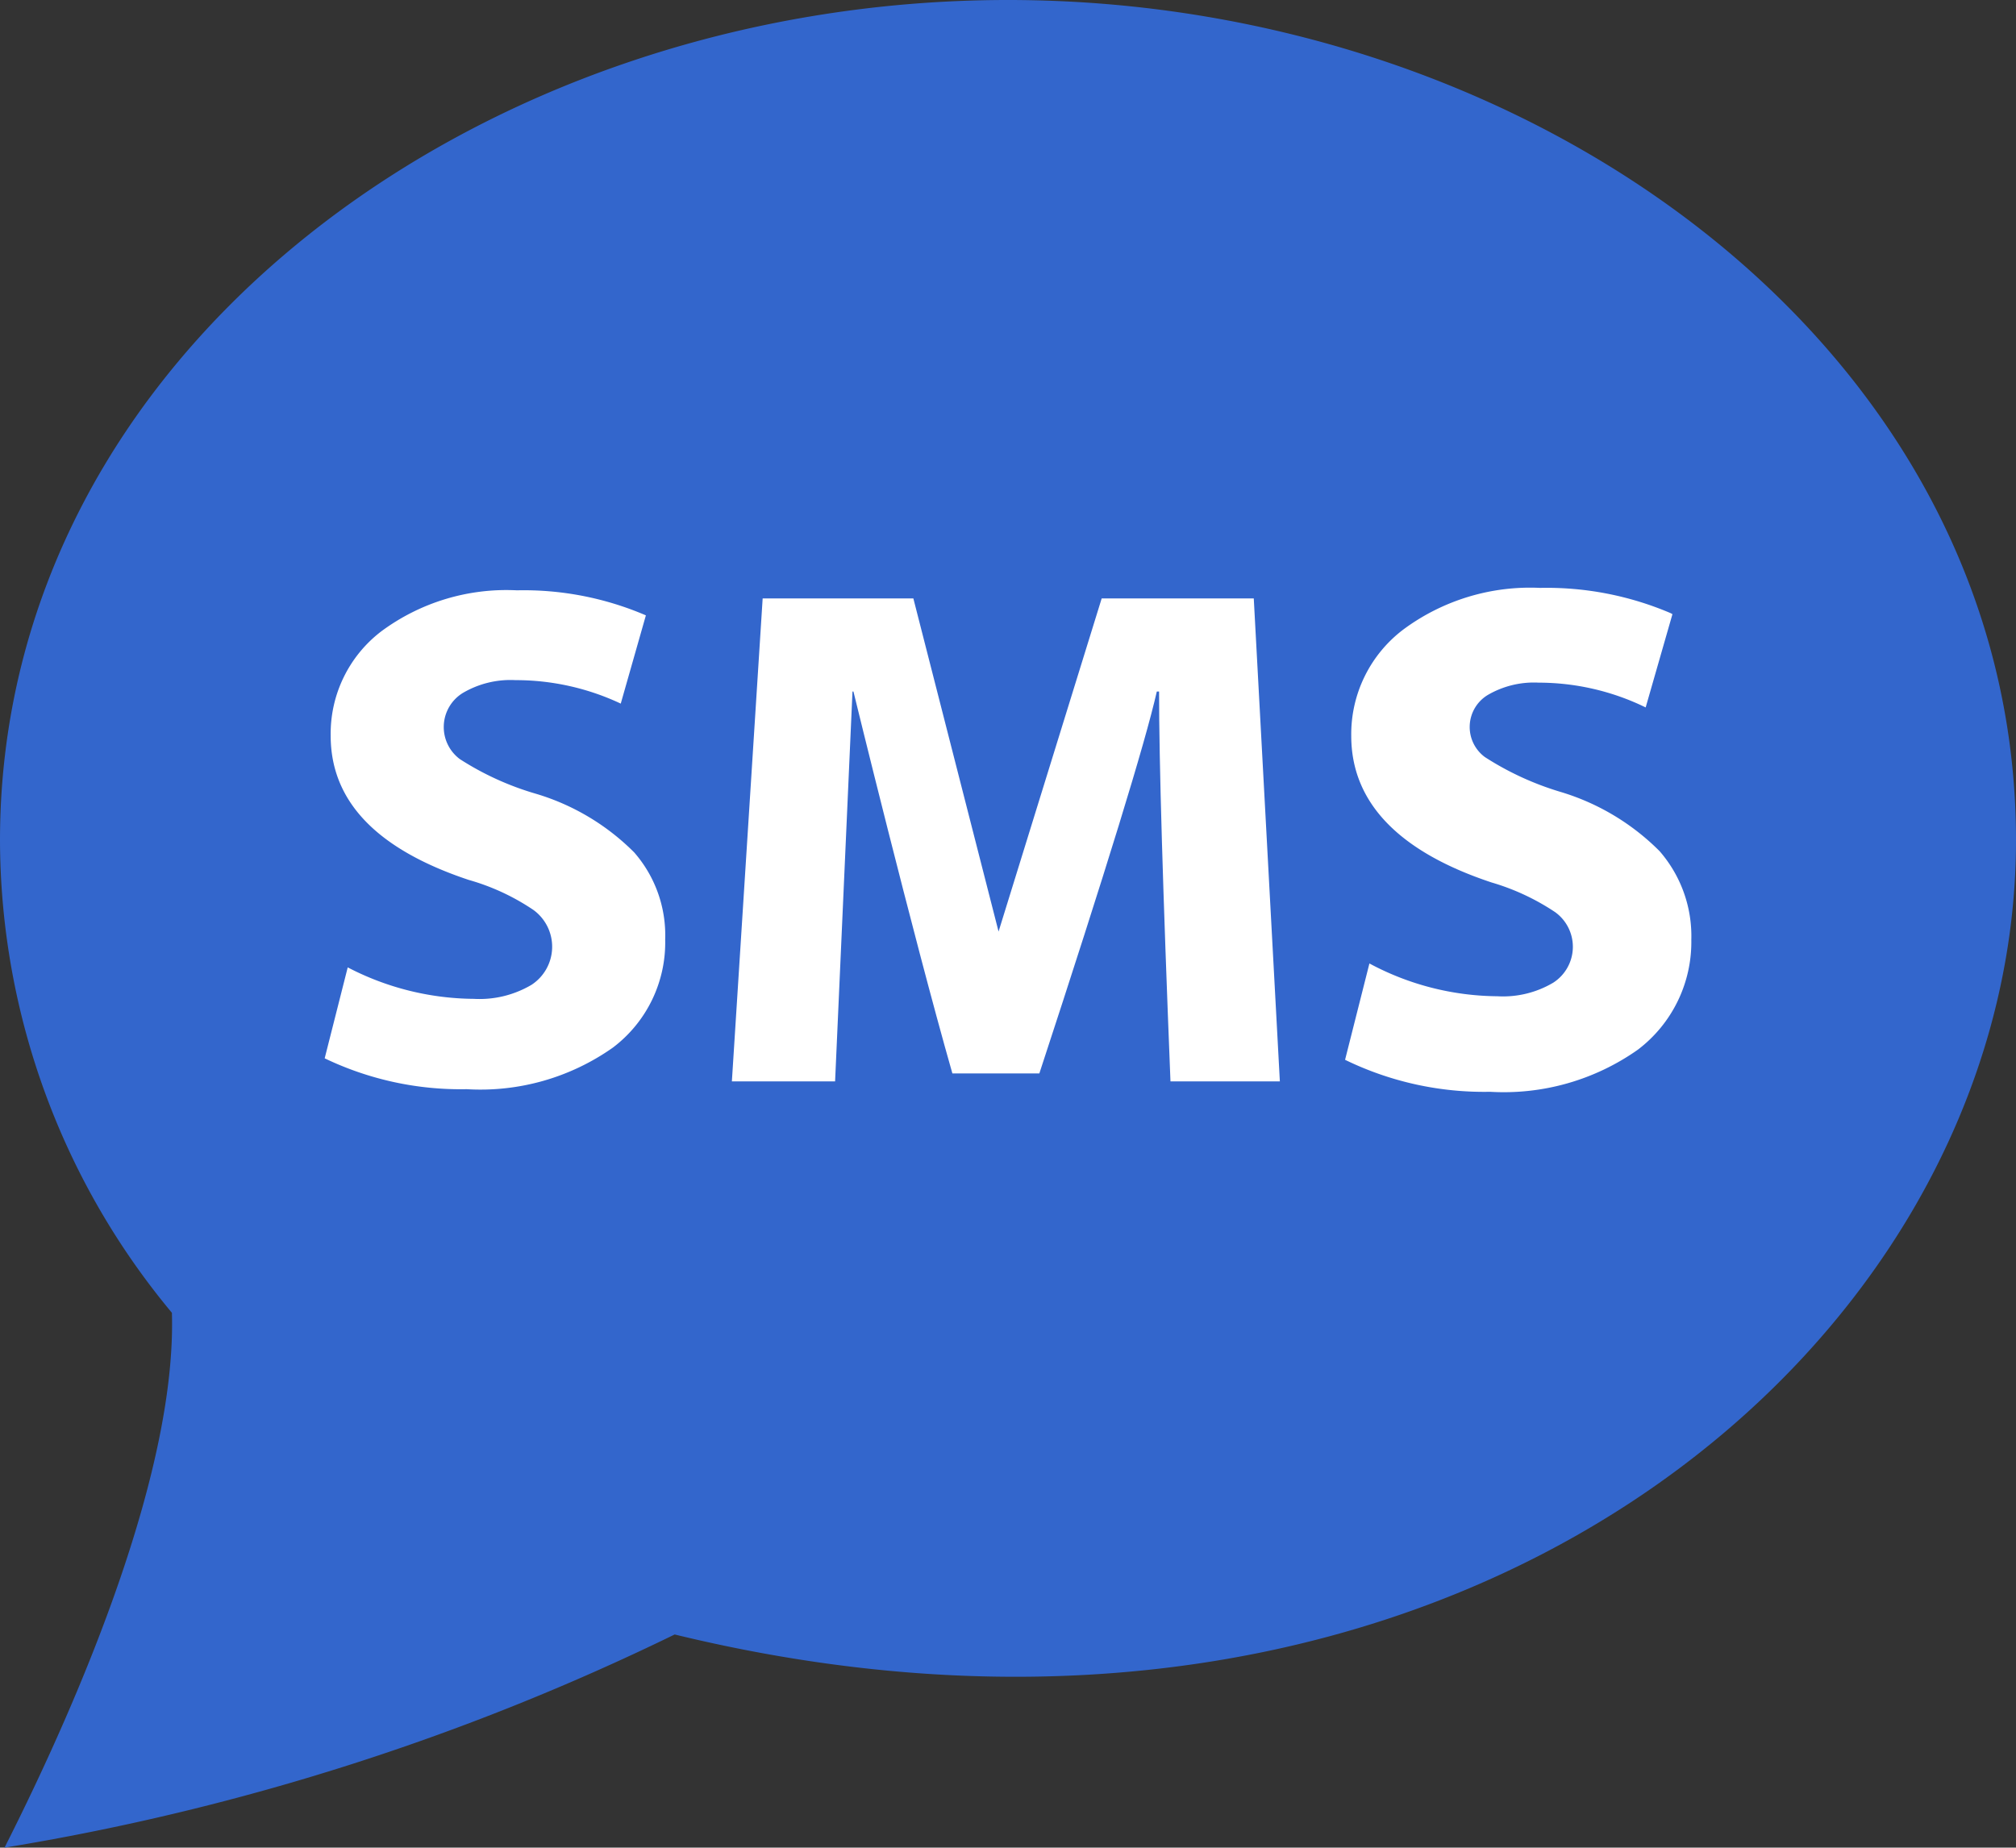 <svg id="sms" xmlns="http://www.w3.org/2000/svg" width="23.185" height="21.252" viewBox="0 0 23.185 21.252">
  <rect x="0" y="0" width="23.185" height="21.252" fill="#333333" stroke="none"/>
  <path id="Shape" d="M11.592,0C5.47,0,0,4.082,0,9.667A8.518,8.518,0,0,0,1.977,15.1C2.03,16.868.989,19.4.052,21.252A27.826,27.826,0,0,0,7.759,18.8c8.922,2.171,15.426-3.289,15.426-9.136C23.185,4.052,17.677,0,11.592,0Z" fill="#36c"/>
  <path id="Path" d="M7.179,12.289a2.641,2.641,0,0,1-1.681.478,3.612,3.612,0,0,1-1.633-.355l.265-1.046a3.189,3.189,0,0,0,1.45.362,1.175,1.175,0,0,0,.663-.161.523.523,0,0,0,.022-.862,2.586,2.586,0,0,0-.743-.345Q3.933,9.831,3.934,8.7a1.481,1.481,0,0,1,.583-1.2,2.416,2.416,0,0,1,1.559-.471,3.556,3.556,0,0,1,1.483.288L7.27,8.332a2.837,2.837,0,0,0-1.211-.27,1.08,1.08,0,0,0-.606.148.46.46,0,0,0-.034.76,3.328,3.328,0,0,0,.879.4,2.673,2.673,0,0,1,1.127.674,1.448,1.448,0,0,1,.356,1A1.515,1.515,0,0,1,7.179,12.289Z" transform="translate(-0.131 -0.239)" fill="#fff" fill-rule="evenodd"/>
  <path id="Path-2" data-name="Path" d="M13.757,12.68q-.132-3.305-.131-4.484H13.6q-.2.885-1.351,4.393h-1c-.46-1.612-1.138-4.393-1.138-4.393H10.1L9.9,12.68H8.713l.354-5.555H10.8l.98,3.832,1.186-3.832h1.749l.3,5.555Z" transform="translate(-0.296 -0.242)" fill="#fff" fill-rule="evenodd"/>
  <path id="Path-3" data-name="Path" d="M19.381,12.311a2.673,2.673,0,0,1-1.7.485,3.647,3.647,0,0,1-1.668-.368l.28-1.108a3.158,3.158,0,0,0,1.47.377,1.132,1.132,0,0,0,.644-.156.491.491,0,0,0,.021-.812,2.66,2.66,0,0,0-.731-.341c-1.069-.355-1.613-.922-1.613-1.686a1.51,1.51,0,0,1,.6-1.224A2.448,2.448,0,0,1,18.256,7a3.629,3.629,0,0,1,1.5.29l.022.012L19.47,8.375a2.808,2.808,0,0,0-1.23-.285,1.051,1.051,0,0,0-.588.143.43.43,0,0,0-.031.713,3.4,3.4,0,0,0,.868.4,2.7,2.7,0,0,1,1.141.682,1.488,1.488,0,0,1,.365,1.019,1.554,1.554,0,0,1-.614,1.264Z" transform="translate(-0.544 -0.238)" fill="#fff" fill-rule="evenodd"/>
</svg>
